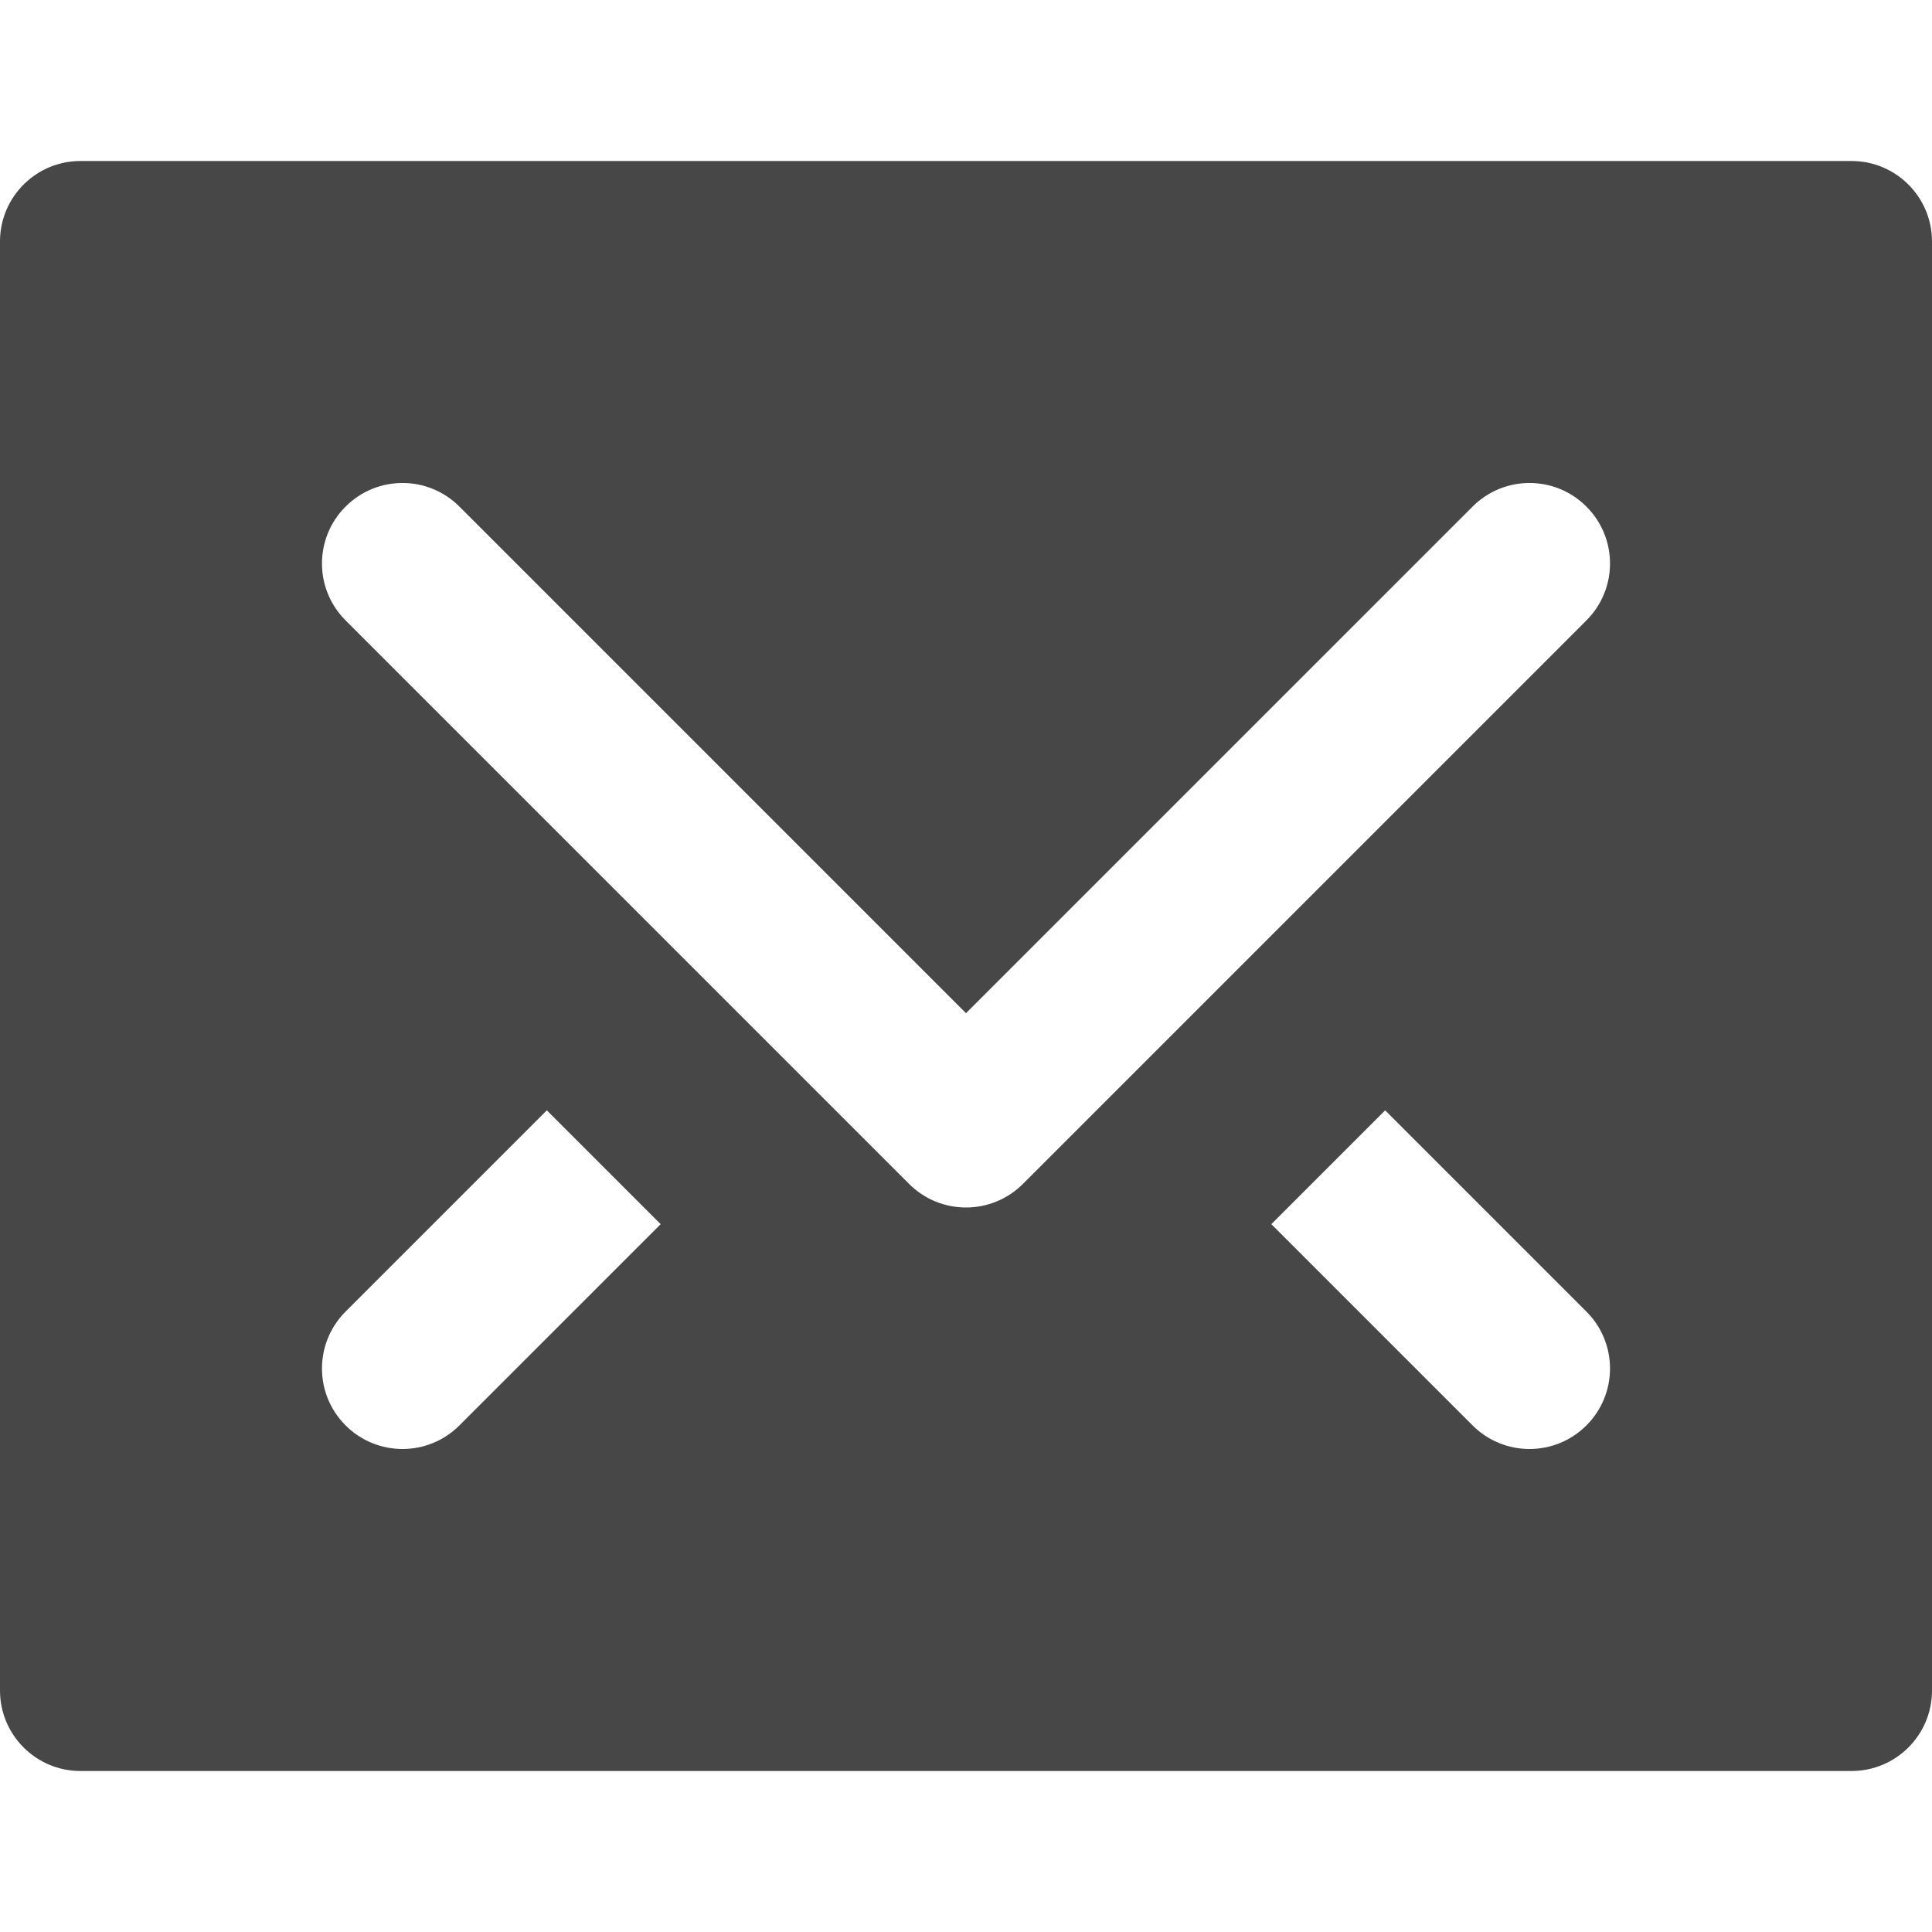 <svg xmlns="http://www.w3.org/2000/svg" xmlns:xlink="http://www.w3.org/1999/xlink" x="0px" y="0px" width="24px" height="24px" viewBox="0 0 24 24"><g >
<path fill="#474748" d="M23,2H1C0.448,2,0,2.447,0,3v18c0,0.553,0.448,1,1,1h22c0.552,0,1-0.447,1-1V3C24,2.447,23.552,2,23,2z
 M8.207,15.207l-2.5,2.5C5.512,17.902,5.256,18,5,18s-0.512-0.098-0.707-0.293c-0.391-0.391-0.391-1.023,0-1.414l2.5-2.5
L8.207,15.207z M19.707,17.707C19.512,17.902,19.256,18,19,18s-0.512-0.098-0.707-0.293l-2.5-2.5l1.414-1.414l2.5,2.5
C20.098,16.684,20.098,17.316,19.707,17.707z M19.707,7.707l-7,7C12.512,14.902,12.256,15,12,15s-0.512-0.098-0.707-0.293l-7-7
c-0.391-0.391-0.391-1.023,0-1.414s1.023-0.391,1.414,0L12,12.586l6.293-6.293c0.391-0.391,1.023-0.391,1.414,0
S20.098,7.316,19.707,7.707z"/>
</g></svg>